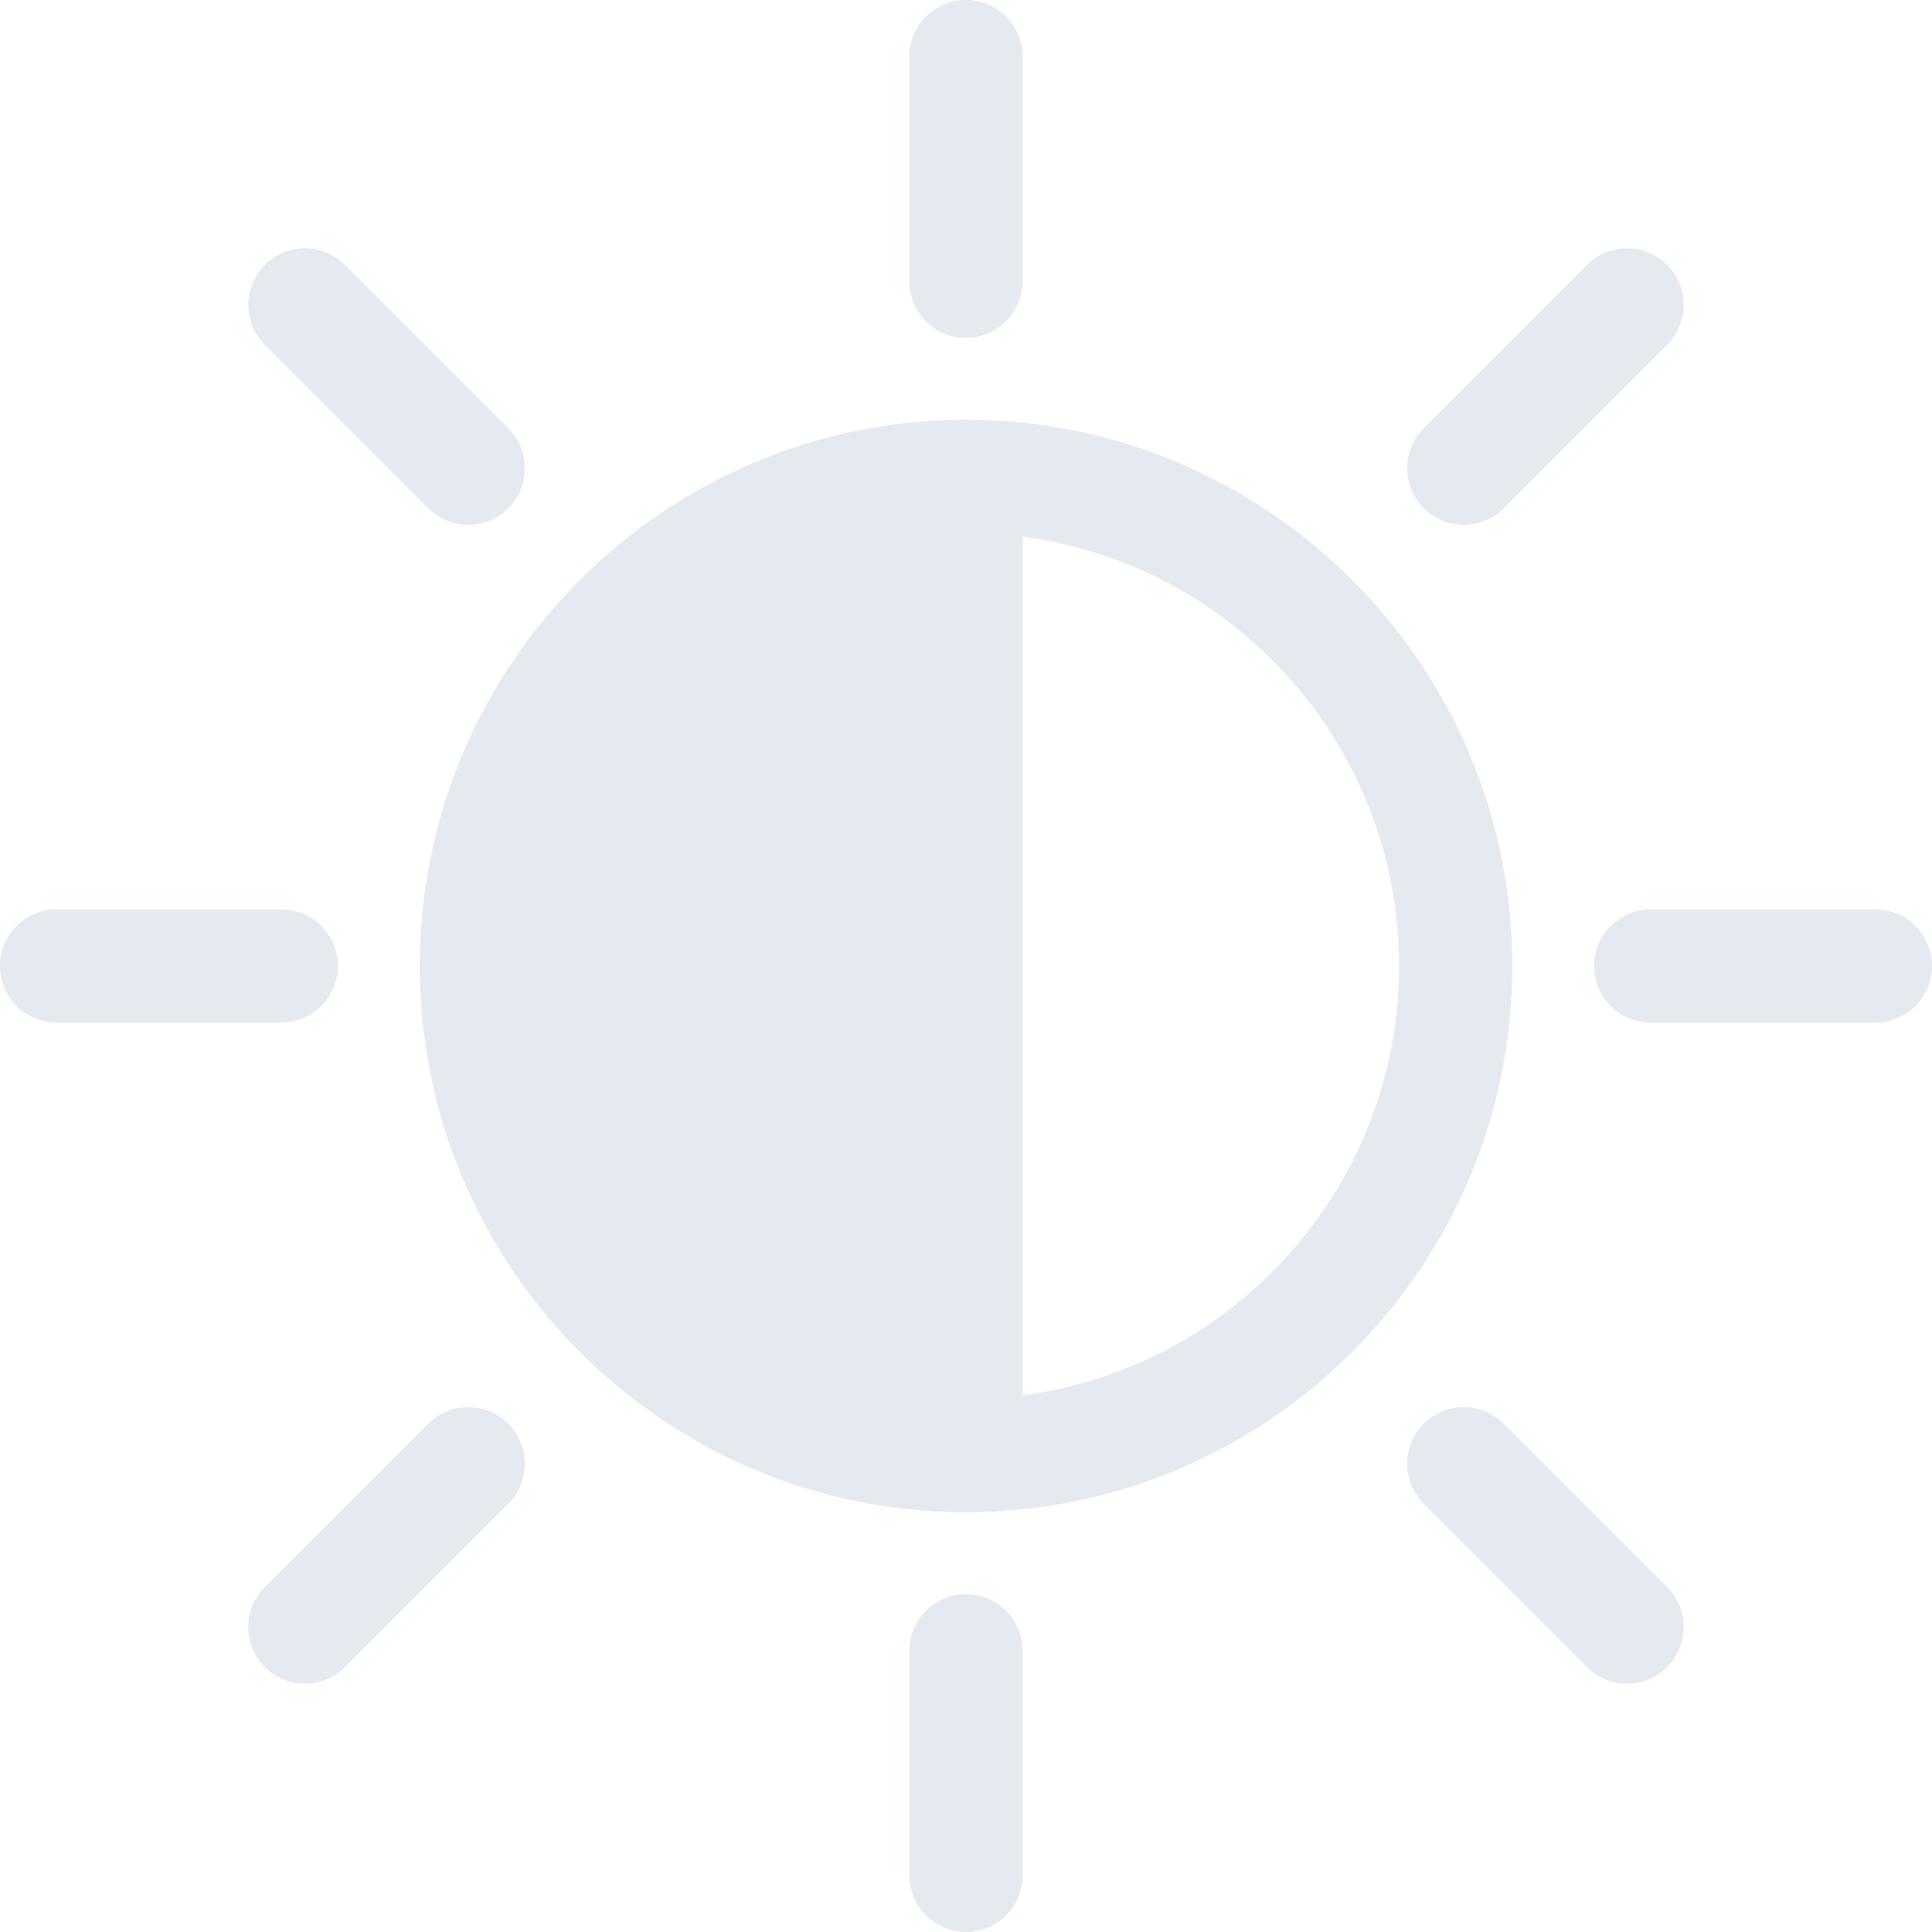 <svg xmlns="http://www.w3.org/2000/svg" version="1.1" xmlns:xlink="http://www.w3.org/1999/xlink" xmlns:svgjs="http://svgjs.com/svgjs" width="512" height="512" x="0" y="0" viewBox="0 0 512 512" style="enable-background:new 0 0 512 512" xml:space="preserve" class=""><g><path xmlns="http://www.w3.org/2000/svg" d="m271 112.012c-4.93-.508-9.93-.77-15-.77-79.824 0-144.758 64.934-144.758 144.758 0 79.82 64.934 144.754 144.758 144.754 5.07 0 10.07-.258 15-.77 72.801-7.527 129.766-69.223 129.766-143.984s-56.965-136.457-129.766-143.988zm0 257.766v-227.559c56.223 7.371 99.77 55.578 99.77 113.781s-43.547 106.41-99.77 113.777zm0 0" fill="#e5e9f0" data-original="#000000" class=""></path><path xmlns="http://www.w3.org/2000/svg" d="m256 89.543c8.281 0 15-6.719 15-15v-59.543c0-8.285-6.719-15-15-15-8.285 0-15 6.715-15 15v59.543c0 8.281 6.715 15 15 15zm0 0" fill="#e5e9f0" data-original="#000000" class=""></path><path xmlns="http://www.w3.org/2000/svg" d="m256 422.457c-8.285 0-15 6.719-15 15v59.543c0 8.285 6.715 15 15 15 8.281 0 15-6.715 15-15v-59.543c0-8.285-6.715-15-15-15zm0 0" fill="#e5e9f0" data-original="#000000" class=""></path><path xmlns="http://www.w3.org/2000/svg" d="m89.543 256c0-8.285-6.719-15-15-15h-59.543c-8.285 0-15 6.715-15 15 0 8.281 6.715 15 15 15h59.543c8.281 0 15-6.715 15-15zm0 0" fill="#e5e9f0" data-original="#000000" class=""></path><path xmlns="http://www.w3.org/2000/svg" d="m497 241h-59.543c-8.285 0-15 6.715-15 15 0 8.281 6.715 15 15 15h59.543c8.285 0 15-6.719 15-15 0-8.285-6.715-15-15-15zm0 0" fill="#e5e9f0" data-original="#000000" class=""></path><path xmlns="http://www.w3.org/2000/svg" d="m113.484 134.695c2.93 2.93 6.77 4.395 10.605 4.395 3.84 0 7.676-1.465 10.605-4.395 5.855-5.859 5.855-15.355 0-21.211l-43.285-43.285c-5.855-5.859-15.355-5.859-21.211 0-5.859 5.855-5.859 15.352 0 21.211zm0 0" fill="#e5e9f0" data-original="#000000" class=""></path><path xmlns="http://www.w3.org/2000/svg" d="m398.516 377.305c-5.855-5.859-15.352-5.859-21.211 0-5.855 5.855-5.855 15.352 0 21.211l43.285 43.285c2.93 2.93 6.77 4.395 10.605 4.395 3.84 0 7.676-1.465 10.605-4.395 5.855-5.859 5.855-15.355 0-21.211zm0 0" fill="#e5e9f0" data-original="#000000" class=""></path><path xmlns="http://www.w3.org/2000/svg" d="m113.484 377.305-43.285 43.285c-5.855 5.855-5.855 15.352 0 21.211 2.93 2.93 6.766 4.395 10.605 4.395 3.836 0 7.676-1.465 10.605-4.395l43.285-43.285c5.855-5.859 5.855-15.355 0-21.211-5.855-5.859-15.355-5.859-21.211 0zm0 0" fill="#e5e9f0" data-original="#000000" class=""></path><path xmlns="http://www.w3.org/2000/svg" d="m387.91 139.09c3.84 0 7.676-1.465 10.605-4.395l43.285-43.285c5.855-5.859 5.855-15.355 0-21.211-5.855-5.859-15.355-5.859-21.211 0l-43.285 43.285c-5.859 5.855-5.859 15.352 0 21.211 2.93 2.93 6.766 4.395 10.605 4.395zm0 0" fill="#e5e9f0" data-original="#000000" class=""></path></g></svg>
